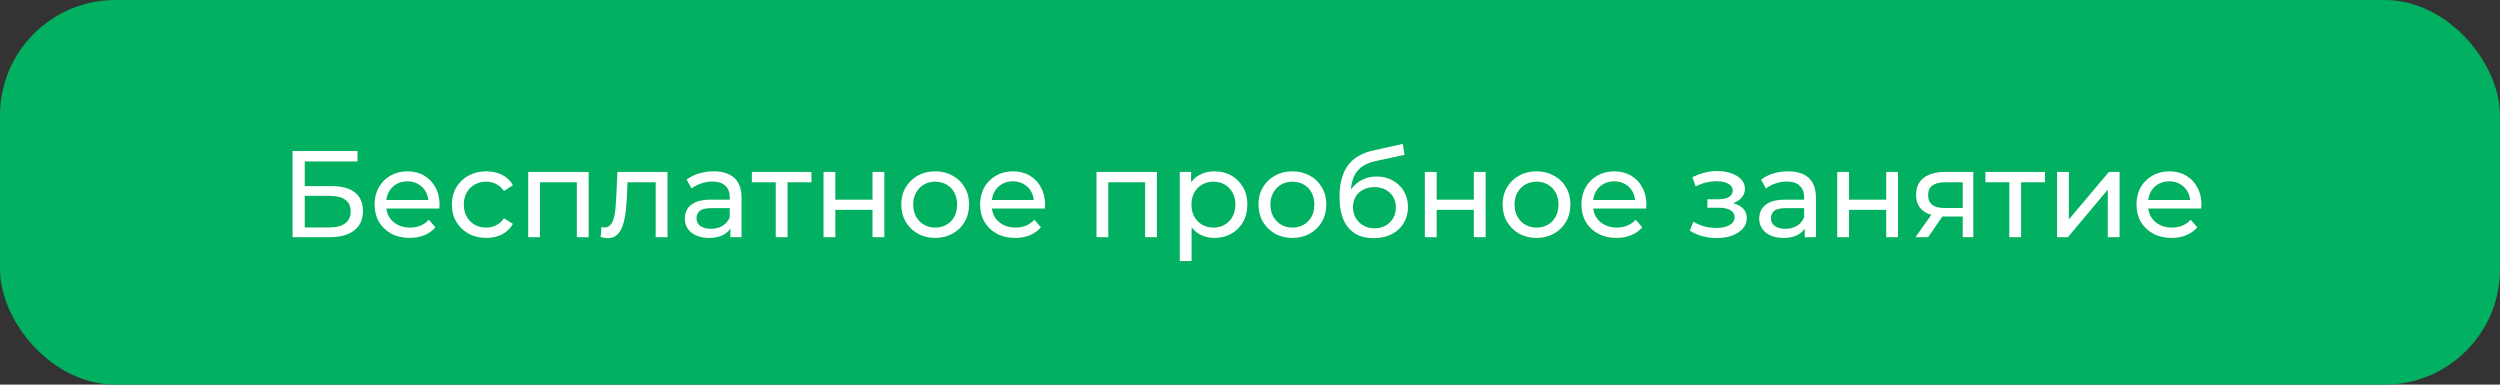 <svg width="650" height="100" viewBox="0 0 650 100" fill="none" xmlns="http://www.w3.org/2000/svg">
<rect x="0" y="0" width="650" height="100" fill="#333333" stroke="none"/>
<rect width="650" height="100" rx="30" fill="#01B060"/>
<path d="M76.066 61.667V39.267H92.962V41.987H79.234V48.387H86.21C88.877 48.387 90.903 48.941 92.29 50.051C93.677 51.16 94.37 52.771 94.37 54.883C94.37 57.059 93.613 58.733 92.098 59.907C90.605 61.08 88.461 61.667 85.666 61.667H76.066ZM79.234 59.139H85.538C87.394 59.139 88.791 58.787 89.73 58.083C90.69 57.379 91.17 56.333 91.17 54.947C91.17 52.259 89.293 50.915 85.538 50.915H79.234V59.139ZM106.512 61.859C104.699 61.859 103.099 61.485 101.712 60.739C100.347 59.992 99.28 58.968 98.512 57.667C97.766 56.365 97.392 54.872 97.392 53.187C97.392 51.501 97.755 50.008 98.48 48.707C99.227 47.405 100.24 46.392 101.52 45.667C102.822 44.92 104.283 44.547 105.904 44.547C107.547 44.547 108.998 44.909 110.256 45.635C111.515 46.36 112.496 47.384 113.2 48.707C113.926 50.008 114.288 51.533 114.288 53.283C114.288 53.411 114.278 53.56 114.256 53.731C114.256 53.901 114.246 54.061 114.224 54.211H99.792V52.003H112.624L111.376 52.771C111.398 51.683 111.174 50.712 110.704 49.859C110.235 49.005 109.584 48.344 108.752 47.875C107.942 47.384 106.992 47.139 105.904 47.139C104.838 47.139 103.888 47.384 103.056 47.875C102.224 48.344 101.574 49.016 101.104 49.891C100.635 50.744 100.4 51.725 100.4 52.835V53.347C100.4 54.477 100.656 55.491 101.168 56.387C101.702 57.261 102.438 57.944 103.376 58.435C104.315 58.925 105.392 59.171 106.608 59.171C107.611 59.171 108.518 59 109.328 58.659C110.16 58.317 110.886 57.805 111.504 57.123L113.2 59.107C112.432 60.003 111.472 60.685 110.32 61.155C109.19 61.624 107.92 61.859 106.512 61.859ZM126.446 61.859C124.718 61.859 123.171 61.485 121.806 60.739C120.462 59.992 119.406 58.968 118.638 57.667C117.87 56.365 117.486 54.872 117.486 53.187C117.486 51.501 117.87 50.008 118.638 48.707C119.406 47.405 120.462 46.392 121.806 45.667C123.171 44.92 124.718 44.547 126.446 44.547C127.982 44.547 129.347 44.856 130.542 45.475C131.758 46.072 132.697 46.968 133.358 48.163L131.022 49.667C130.467 48.835 129.785 48.227 128.974 47.843C128.185 47.437 127.331 47.235 126.414 47.235C125.305 47.235 124.313 47.48 123.438 47.971C122.563 48.461 121.87 49.155 121.358 50.051C120.846 50.925 120.59 51.971 120.59 53.187C120.59 54.403 120.846 55.459 121.358 56.355C121.87 57.251 122.563 57.944 123.438 58.435C124.313 58.925 125.305 59.171 126.414 59.171C127.331 59.171 128.185 58.979 128.974 58.595C129.785 58.189 130.467 57.571 131.022 56.739L133.358 58.211C132.697 59.384 131.758 60.291 130.542 60.931C129.347 61.549 127.982 61.859 126.446 61.859ZM137.335 61.667V44.707H153.047V61.667H149.975V46.627L150.711 47.395H139.671L140.407 46.627V61.667H137.335ZM156.176 61.635L156.368 59.043C156.517 59.064 156.656 59.085 156.784 59.107C156.912 59.128 157.029 59.139 157.136 59.139C157.818 59.139 158.352 58.904 158.736 58.435C159.141 57.965 159.44 57.347 159.632 56.579C159.824 55.789 159.962 54.904 160.048 53.923C160.133 52.941 160.197 51.96 160.24 50.979L160.528 44.707H173.552V61.667H170.48V46.499L171.216 47.395H162.512L163.216 46.467L162.992 51.171C162.928 52.664 162.81 54.061 162.64 55.363C162.469 56.664 162.202 57.805 161.84 58.787C161.498 59.768 161.018 60.536 160.4 61.091C159.802 61.645 159.024 61.923 158.064 61.923C157.786 61.923 157.488 61.891 157.168 61.827C156.869 61.784 156.538 61.72 156.176 61.635ZM189.892 61.667V58.083L189.732 57.411V51.299C189.732 49.997 189.348 48.995 188.58 48.291C187.833 47.565 186.702 47.203 185.188 47.203C184.185 47.203 183.204 47.373 182.244 47.715C181.284 48.035 180.473 48.472 179.812 49.027L178.532 46.723C179.406 46.019 180.452 45.485 181.668 45.123C182.905 44.739 184.196 44.547 185.54 44.547C187.865 44.547 189.657 45.112 190.916 46.243C192.174 47.373 192.804 49.101 192.804 51.427V61.667H189.892ZM184.324 61.859C183.065 61.859 181.956 61.645 180.996 61.219C180.057 60.792 179.332 60.205 178.82 59.459C178.308 58.691 178.052 57.827 178.052 56.867C178.052 55.949 178.265 55.117 178.692 54.371C179.14 53.624 179.854 53.027 180.836 52.579C181.838 52.131 183.182 51.907 184.868 51.907H190.244V54.115H184.996C183.46 54.115 182.425 54.371 181.892 54.883C181.358 55.395 181.092 56.013 181.092 56.739C181.092 57.571 181.422 58.243 182.084 58.755C182.745 59.245 183.662 59.491 184.836 59.491C185.988 59.491 186.99 59.235 187.844 58.723C188.718 58.211 189.348 57.464 189.732 56.483L190.34 58.595C189.934 59.597 189.22 60.397 188.196 60.995C187.172 61.571 185.881 61.859 184.324 61.859ZM201.695 61.667V46.595L202.463 47.395H195.487V44.707H210.975V47.395H204.031L204.767 46.595V61.667H201.695ZM214.117 61.667V44.707H217.189V51.907H226.853V44.707H229.925V61.667H226.853V54.563H217.189V61.667H214.117ZM243.162 61.859C241.455 61.859 239.941 61.485 238.618 60.739C237.295 59.992 236.25 58.968 235.482 57.667C234.714 56.344 234.33 54.851 234.33 53.187C234.33 51.501 234.714 50.008 235.482 48.707C236.25 47.405 237.295 46.392 238.618 45.667C239.941 44.92 241.455 44.547 243.162 44.547C244.847 44.547 246.351 44.92 247.674 45.667C249.018 46.392 250.063 47.405 250.81 48.707C251.578 49.987 251.962 51.48 251.962 53.187C251.962 54.872 251.578 56.365 250.81 57.667C250.063 58.968 249.018 59.992 247.674 60.739C246.351 61.485 244.847 61.859 243.162 61.859ZM243.162 59.171C244.25 59.171 245.221 58.925 246.074 58.435C246.949 57.944 247.631 57.251 248.122 56.355C248.613 55.437 248.858 54.381 248.858 53.187C248.858 51.971 248.613 50.925 248.122 50.051C247.631 49.155 246.949 48.461 246.074 47.971C245.221 47.48 244.25 47.235 243.162 47.235C242.074 47.235 241.103 47.48 240.25 47.971C239.397 48.461 238.714 49.155 238.202 50.051C237.69 50.925 237.434 51.971 237.434 53.187C237.434 54.381 237.69 55.437 238.202 56.355C238.714 57.251 239.397 57.944 240.25 58.435C241.103 58.925 242.074 59.171 243.162 59.171ZM263.95 61.859C262.137 61.859 260.537 61.485 259.15 60.739C257.785 59.992 256.718 58.968 255.95 57.667C255.203 56.365 254.83 54.872 254.83 53.187C254.83 51.501 255.193 50.008 255.918 48.707C256.665 47.405 257.678 46.392 258.958 45.667C260.259 44.92 261.721 44.547 263.342 44.547C264.985 44.547 266.435 44.909 267.694 45.635C268.953 46.36 269.934 47.384 270.638 48.707C271.363 50.008 271.726 51.533 271.726 53.283C271.726 53.411 271.715 53.56 271.694 53.731C271.694 53.901 271.683 54.061 271.662 54.211H257.23V52.003H270.062L268.814 52.771C268.835 51.683 268.611 50.712 268.142 49.859C267.673 49.005 267.022 48.344 266.19 47.875C265.379 47.384 264.43 47.139 263.342 47.139C262.275 47.139 261.326 47.384 260.494 47.875C259.662 48.344 259.011 49.016 258.542 49.891C258.073 50.744 257.838 51.725 257.838 52.835V53.347C257.838 54.477 258.094 55.491 258.606 56.387C259.139 57.261 259.875 57.944 260.814 58.435C261.753 58.925 262.83 59.171 264.046 59.171C265.049 59.171 265.955 59 266.766 58.659C267.598 58.317 268.323 57.805 268.942 57.123L270.638 59.107C269.87 60.003 268.91 60.685 267.758 61.155C266.627 61.624 265.358 61.859 263.95 61.859ZM285.085 61.667V44.707H300.797V61.667H297.725V46.627L298.461 47.395H287.421L288.157 46.627V61.667H285.085ZM315.734 61.859C314.326 61.859 313.035 61.539 311.862 60.899C310.71 60.237 309.782 59.267 309.078 57.987C308.395 56.707 308.054 55.107 308.054 53.187C308.054 51.267 308.384 49.667 309.046 48.387C309.728 47.107 310.646 46.147 311.798 45.507C312.971 44.867 314.283 44.547 315.734 44.547C317.398 44.547 318.87 44.909 320.15 45.635C321.43 46.36 322.443 47.373 323.19 48.675C323.936 49.955 324.31 51.459 324.31 53.187C324.31 54.915 323.936 56.429 323.19 57.731C322.443 59.032 321.43 60.045 320.15 60.771C318.87 61.496 317.398 61.859 315.734 61.859ZM306.742 67.875V44.707H309.686V49.283L309.494 53.219L309.814 57.155V67.875H306.742ZM315.478 59.171C316.566 59.171 317.536 58.925 318.39 58.435C319.264 57.944 319.947 57.251 320.438 56.355C320.95 55.437 321.206 54.381 321.206 53.187C321.206 51.971 320.95 50.925 320.438 50.051C319.947 49.155 319.264 48.461 318.39 47.971C317.536 47.48 316.566 47.235 315.478 47.235C314.411 47.235 313.44 47.48 312.566 47.971C311.712 48.461 311.03 49.155 310.518 50.051C310.027 50.925 309.782 51.971 309.782 53.187C309.782 54.381 310.027 55.437 310.518 56.355C311.03 57.251 311.712 57.944 312.566 58.435C313.44 58.925 314.411 59.171 315.478 59.171ZM336.037 61.859C334.33 61.859 332.816 61.485 331.493 60.739C330.17 59.992 329.125 58.968 328.357 57.667C327.589 56.344 327.205 54.851 327.205 53.187C327.205 51.501 327.589 50.008 328.357 48.707C329.125 47.405 330.17 46.392 331.493 45.667C332.816 44.92 334.33 44.547 336.037 44.547C337.722 44.547 339.226 44.92 340.549 45.667C341.893 46.392 342.938 47.405 343.685 48.707C344.453 49.987 344.837 51.48 344.837 53.187C344.837 54.872 344.453 56.365 343.685 57.667C342.938 58.968 341.893 59.992 340.549 60.739C339.226 61.485 337.722 61.859 336.037 61.859ZM336.037 59.171C337.125 59.171 338.096 58.925 338.949 58.435C339.824 57.944 340.506 57.251 340.997 56.355C341.488 55.437 341.733 54.381 341.733 53.187C341.733 51.971 341.488 50.925 340.997 50.051C340.506 49.155 339.824 48.461 338.949 47.971C338.096 47.48 337.125 47.235 336.037 47.235C334.949 47.235 333.978 47.48 333.125 47.971C332.272 48.461 331.589 49.155 331.077 50.051C330.565 50.925 330.309 51.971 330.309 53.187C330.309 54.381 330.565 55.437 331.077 56.355C331.589 57.251 332.272 57.944 333.125 58.435C333.978 58.925 334.949 59.171 336.037 59.171ZM357.113 61.923C355.705 61.923 354.457 61.699 353.369 61.251C352.302 60.803 351.385 60.141 350.617 59.267C349.849 58.371 349.262 57.251 348.857 55.907C348.473 54.541 348.281 52.941 348.281 51.107C348.281 49.656 348.409 48.355 348.665 47.203C348.921 46.051 349.284 45.027 349.753 44.131C350.244 43.235 350.841 42.456 351.545 41.795C352.27 41.133 353.081 40.589 353.977 40.163C354.894 39.715 355.897 39.373 356.985 39.139L364.729 37.411L365.177 40.259L358.041 41.795C357.614 41.88 357.102 42.008 356.505 42.179C355.908 42.349 355.3 42.616 354.681 42.979C354.062 43.32 353.486 43.8 352.953 44.419C352.42 45.037 351.993 45.848 351.673 46.851C351.353 47.832 351.193 49.048 351.193 50.499C351.193 50.904 351.204 51.213 351.225 51.427C351.246 51.64 351.268 51.853 351.289 52.067C351.332 52.28 351.364 52.6 351.385 53.027L350.105 51.715C350.446 50.541 350.99 49.517 351.737 48.643C352.484 47.768 353.38 47.096 354.425 46.627C355.492 46.136 356.654 45.891 357.913 45.891C359.492 45.891 360.889 46.232 362.105 46.915C363.342 47.597 364.313 48.536 365.017 49.731C365.721 50.925 366.073 52.291 366.073 53.827C366.073 55.384 365.7 56.781 364.953 58.019C364.228 59.235 363.193 60.195 361.849 60.899C360.505 61.581 358.926 61.923 357.113 61.923ZM357.401 59.363C358.489 59.363 359.449 59.128 360.281 58.659C361.113 58.168 361.764 57.517 362.233 56.707C362.702 55.875 362.937 54.947 362.937 53.923C362.937 52.899 362.702 51.992 362.233 51.203C361.764 50.413 361.113 49.795 360.281 49.347C359.449 48.877 358.468 48.643 357.337 48.643C356.27 48.643 355.31 48.867 354.457 49.315C353.604 49.741 352.942 50.349 352.473 51.139C352.004 51.907 351.769 52.803 351.769 53.827C351.769 54.851 352.004 55.789 352.473 56.643C352.964 57.475 353.625 58.136 354.457 58.627C355.31 59.117 356.292 59.363 357.401 59.363ZM370.46 61.667V44.707H373.532V51.907H383.196V44.707H386.268V61.667H383.196V54.563H373.532V61.667H370.46ZM399.506 61.859C397.799 61.859 396.284 61.485 394.962 60.739C393.639 59.992 392.594 58.968 391.826 57.667C391.058 56.344 390.674 54.851 390.674 53.187C390.674 51.501 391.058 50.008 391.826 48.707C392.594 47.405 393.639 46.392 394.962 45.667C396.284 44.92 397.799 44.547 399.506 44.547C401.191 44.547 402.695 44.92 404.018 45.667C405.362 46.392 406.407 47.405 407.154 48.707C407.922 49.987 408.306 51.48 408.306 53.187C408.306 54.872 407.922 56.365 407.154 57.667C406.407 58.968 405.362 59.992 404.018 60.739C402.695 61.485 401.191 61.859 399.506 61.859ZM399.506 59.171C400.594 59.171 401.564 58.925 402.418 58.435C403.292 57.944 403.975 57.251 404.466 56.355C404.956 55.437 405.202 54.381 405.202 53.187C405.202 51.971 404.956 50.925 404.466 50.051C403.975 49.155 403.292 48.461 402.418 47.971C401.564 47.48 400.594 47.235 399.506 47.235C398.418 47.235 397.447 47.48 396.594 47.971C395.74 48.461 395.058 49.155 394.546 50.051C394.034 50.925 393.778 51.971 393.778 53.187C393.778 54.381 394.034 55.437 394.546 56.355C395.058 57.251 395.74 57.944 396.594 58.435C397.447 58.925 398.418 59.171 399.506 59.171ZM420.294 61.859C418.48 61.859 416.88 61.485 415.494 60.739C414.128 59.992 413.062 58.968 412.294 57.667C411.547 56.365 411.174 54.872 411.174 53.187C411.174 51.501 411.536 50.008 412.262 48.707C413.008 47.405 414.022 46.392 415.302 45.667C416.603 44.92 418.064 44.547 419.686 44.547C421.328 44.547 422.779 44.909 424.038 45.635C425.296 46.36 426.278 47.384 426.982 48.707C427.707 50.008 428.07 51.533 428.07 53.283C428.07 53.411 428.059 53.56 428.038 53.731C428.038 53.901 428.027 54.061 428.006 54.211H413.574V52.003H426.406L425.158 52.771C425.179 51.683 424.955 50.712 424.486 49.859C424.016 49.005 423.366 48.344 422.534 47.875C421.723 47.384 420.774 47.139 419.686 47.139C418.619 47.139 417.67 47.384 416.838 47.875C416.006 48.344 415.355 49.016 414.886 49.891C414.416 50.744 414.182 51.725 414.182 52.835V53.347C414.182 54.477 414.438 55.491 414.95 56.387C415.483 57.261 416.219 57.944 417.158 58.435C418.096 58.925 419.174 59.171 420.39 59.171C421.392 59.171 422.299 59 423.11 58.659C423.942 58.317 424.667 57.805 425.286 57.123L426.982 59.107C426.214 60.003 425.254 60.685 424.102 61.155C422.971 61.624 421.702 61.859 420.294 61.859ZM446.389 61.891C445.109 61.891 443.85 61.731 442.613 61.411C441.397 61.069 440.309 60.589 439.349 59.971L440.277 57.635C441.088 58.147 442.016 58.552 443.061 58.851C444.106 59.128 445.162 59.267 446.229 59.267C447.21 59.267 448.053 59.149 448.757 58.915C449.482 58.68 450.037 58.36 450.421 57.955C450.805 57.528 450.997 57.037 450.997 56.483C450.997 55.693 450.645 55.085 449.941 54.659C449.237 54.232 448.256 54.019 446.997 54.019H443.925V51.811H446.805C447.552 51.811 448.202 51.725 448.757 51.555C449.312 51.384 449.738 51.128 450.037 50.787C450.357 50.424 450.517 50.008 450.517 49.539C450.517 49.027 450.336 48.589 449.973 48.227C449.61 47.864 449.098 47.587 448.437 47.395C447.797 47.203 447.04 47.107 446.165 47.107C445.312 47.128 444.437 47.245 443.541 47.459C442.666 47.672 441.77 48.003 440.853 48.451L440.021 46.051C441.045 45.56 442.048 45.187 443.029 44.931C444.032 44.653 445.024 44.504 446.005 44.483C447.477 44.44 448.789 44.611 449.941 44.995C451.093 45.357 452 45.891 452.661 46.595C453.344 47.299 453.685 48.131 453.685 49.091C453.685 49.901 453.429 50.627 452.917 51.267C452.405 51.885 451.722 52.376 450.869 52.739C450.016 53.101 449.034 53.283 447.925 53.283L448.053 52.547C449.952 52.547 451.445 52.92 452.533 53.667C453.621 54.413 454.165 55.427 454.165 56.707C454.165 57.731 453.824 58.637 453.141 59.427C452.458 60.195 451.53 60.803 450.357 61.251C449.205 61.677 447.882 61.891 446.389 61.891ZM469.235 61.667V58.083L469.075 57.411V51.299C469.075 49.997 468.691 48.995 467.923 48.291C467.177 47.565 466.046 47.203 464.531 47.203C463.529 47.203 462.547 47.373 461.587 47.715C460.627 48.035 459.817 48.472 459.155 49.027L457.875 46.723C458.75 46.019 459.795 45.485 461.011 45.123C462.249 44.739 463.539 44.547 464.883 44.547C467.209 44.547 469.001 45.112 470.259 46.243C471.518 47.373 472.147 49.101 472.147 51.427V61.667H469.235ZM463.667 61.859C462.409 61.859 461.299 61.645 460.339 61.219C459.401 60.792 458.675 60.205 458.163 59.459C457.651 58.691 457.395 57.827 457.395 56.867C457.395 55.949 457.609 55.117 458.035 54.371C458.483 53.624 459.198 53.027 460.179 52.579C461.182 52.131 462.526 51.907 464.211 51.907H469.587V54.115H464.339C462.803 54.115 461.769 54.371 461.235 54.883C460.702 55.395 460.435 56.013 460.435 56.739C460.435 57.571 460.766 58.243 461.427 58.755C462.089 59.245 463.006 59.491 464.179 59.491C465.331 59.491 466.334 59.235 467.187 58.723C468.062 58.211 468.691 57.464 469.075 56.483L469.683 58.595C469.278 59.597 468.563 60.397 467.539 60.995C466.515 61.571 465.225 61.859 463.667 61.859ZM477.679 61.667V44.707H480.751V51.907H490.415V44.707H493.487V61.667H490.415V54.563H480.751V61.667H477.679ZM510.308 61.667V55.715L510.788 56.291H505.38C503.119 56.291 501.348 55.811 500.068 54.851C498.81 53.891 498.18 52.493 498.18 50.659C498.18 48.696 498.852 47.213 500.196 46.211C501.562 45.208 503.375 44.707 505.636 44.707H513.06V61.667H510.308ZM498.02 61.667L502.628 55.171H505.796L501.316 61.667H498.02ZM510.308 54.755V46.531L510.788 47.395H505.732C504.324 47.395 503.236 47.661 502.468 48.195C501.7 48.707 501.316 49.56 501.316 50.755C501.316 52.973 502.746 54.083 505.604 54.083H510.788L510.308 54.755ZM522.414 61.667V46.595L523.182 47.395H516.206V44.707H531.694V47.395H524.75L525.486 46.595V61.667H522.414ZM534.835 61.667V44.707H537.907V57.059L548.307 44.707H551.091V61.667H548.019V49.315L537.651 61.667H534.835ZM564.606 61.859C562.793 61.859 561.193 61.485 559.806 60.739C558.441 59.992 557.374 58.968 556.606 57.667C555.859 56.365 555.486 54.872 555.486 53.187C555.486 51.501 555.849 50.008 556.574 48.707C557.321 47.405 558.334 46.392 559.614 45.667C560.915 44.92 562.377 44.547 563.998 44.547C565.641 44.547 567.091 44.909 568.35 45.635C569.609 46.36 570.59 47.384 571.294 48.707C572.019 50.008 572.382 51.533 572.382 53.283C572.382 53.411 572.371 53.56 572.35 53.731C572.35 53.901 572.339 54.061 572.318 54.211H557.886V52.003H570.718L569.47 52.771C569.491 51.683 569.267 50.712 568.798 49.859C568.329 49.005 567.678 48.344 566.846 47.875C566.035 47.384 565.086 47.139 563.998 47.139C562.931 47.139 561.982 47.384 561.15 47.875C560.318 48.344 559.667 49.016 559.198 49.891C558.729 50.744 558.494 51.725 558.494 52.835V53.347C558.494 54.477 558.75 55.491 559.262 56.387C559.795 57.261 560.531 57.944 561.47 58.435C562.409 58.925 563.486 59.171 564.702 59.171C565.705 59.171 566.611 59 567.422 58.659C568.254 58.317 568.979 57.805 569.598 57.123L571.294 59.107C570.526 60.003 569.566 60.685 568.414 61.155C567.283 61.624 566.014 61.859 564.606 61.859Z" fill="white"/>
</svg>
